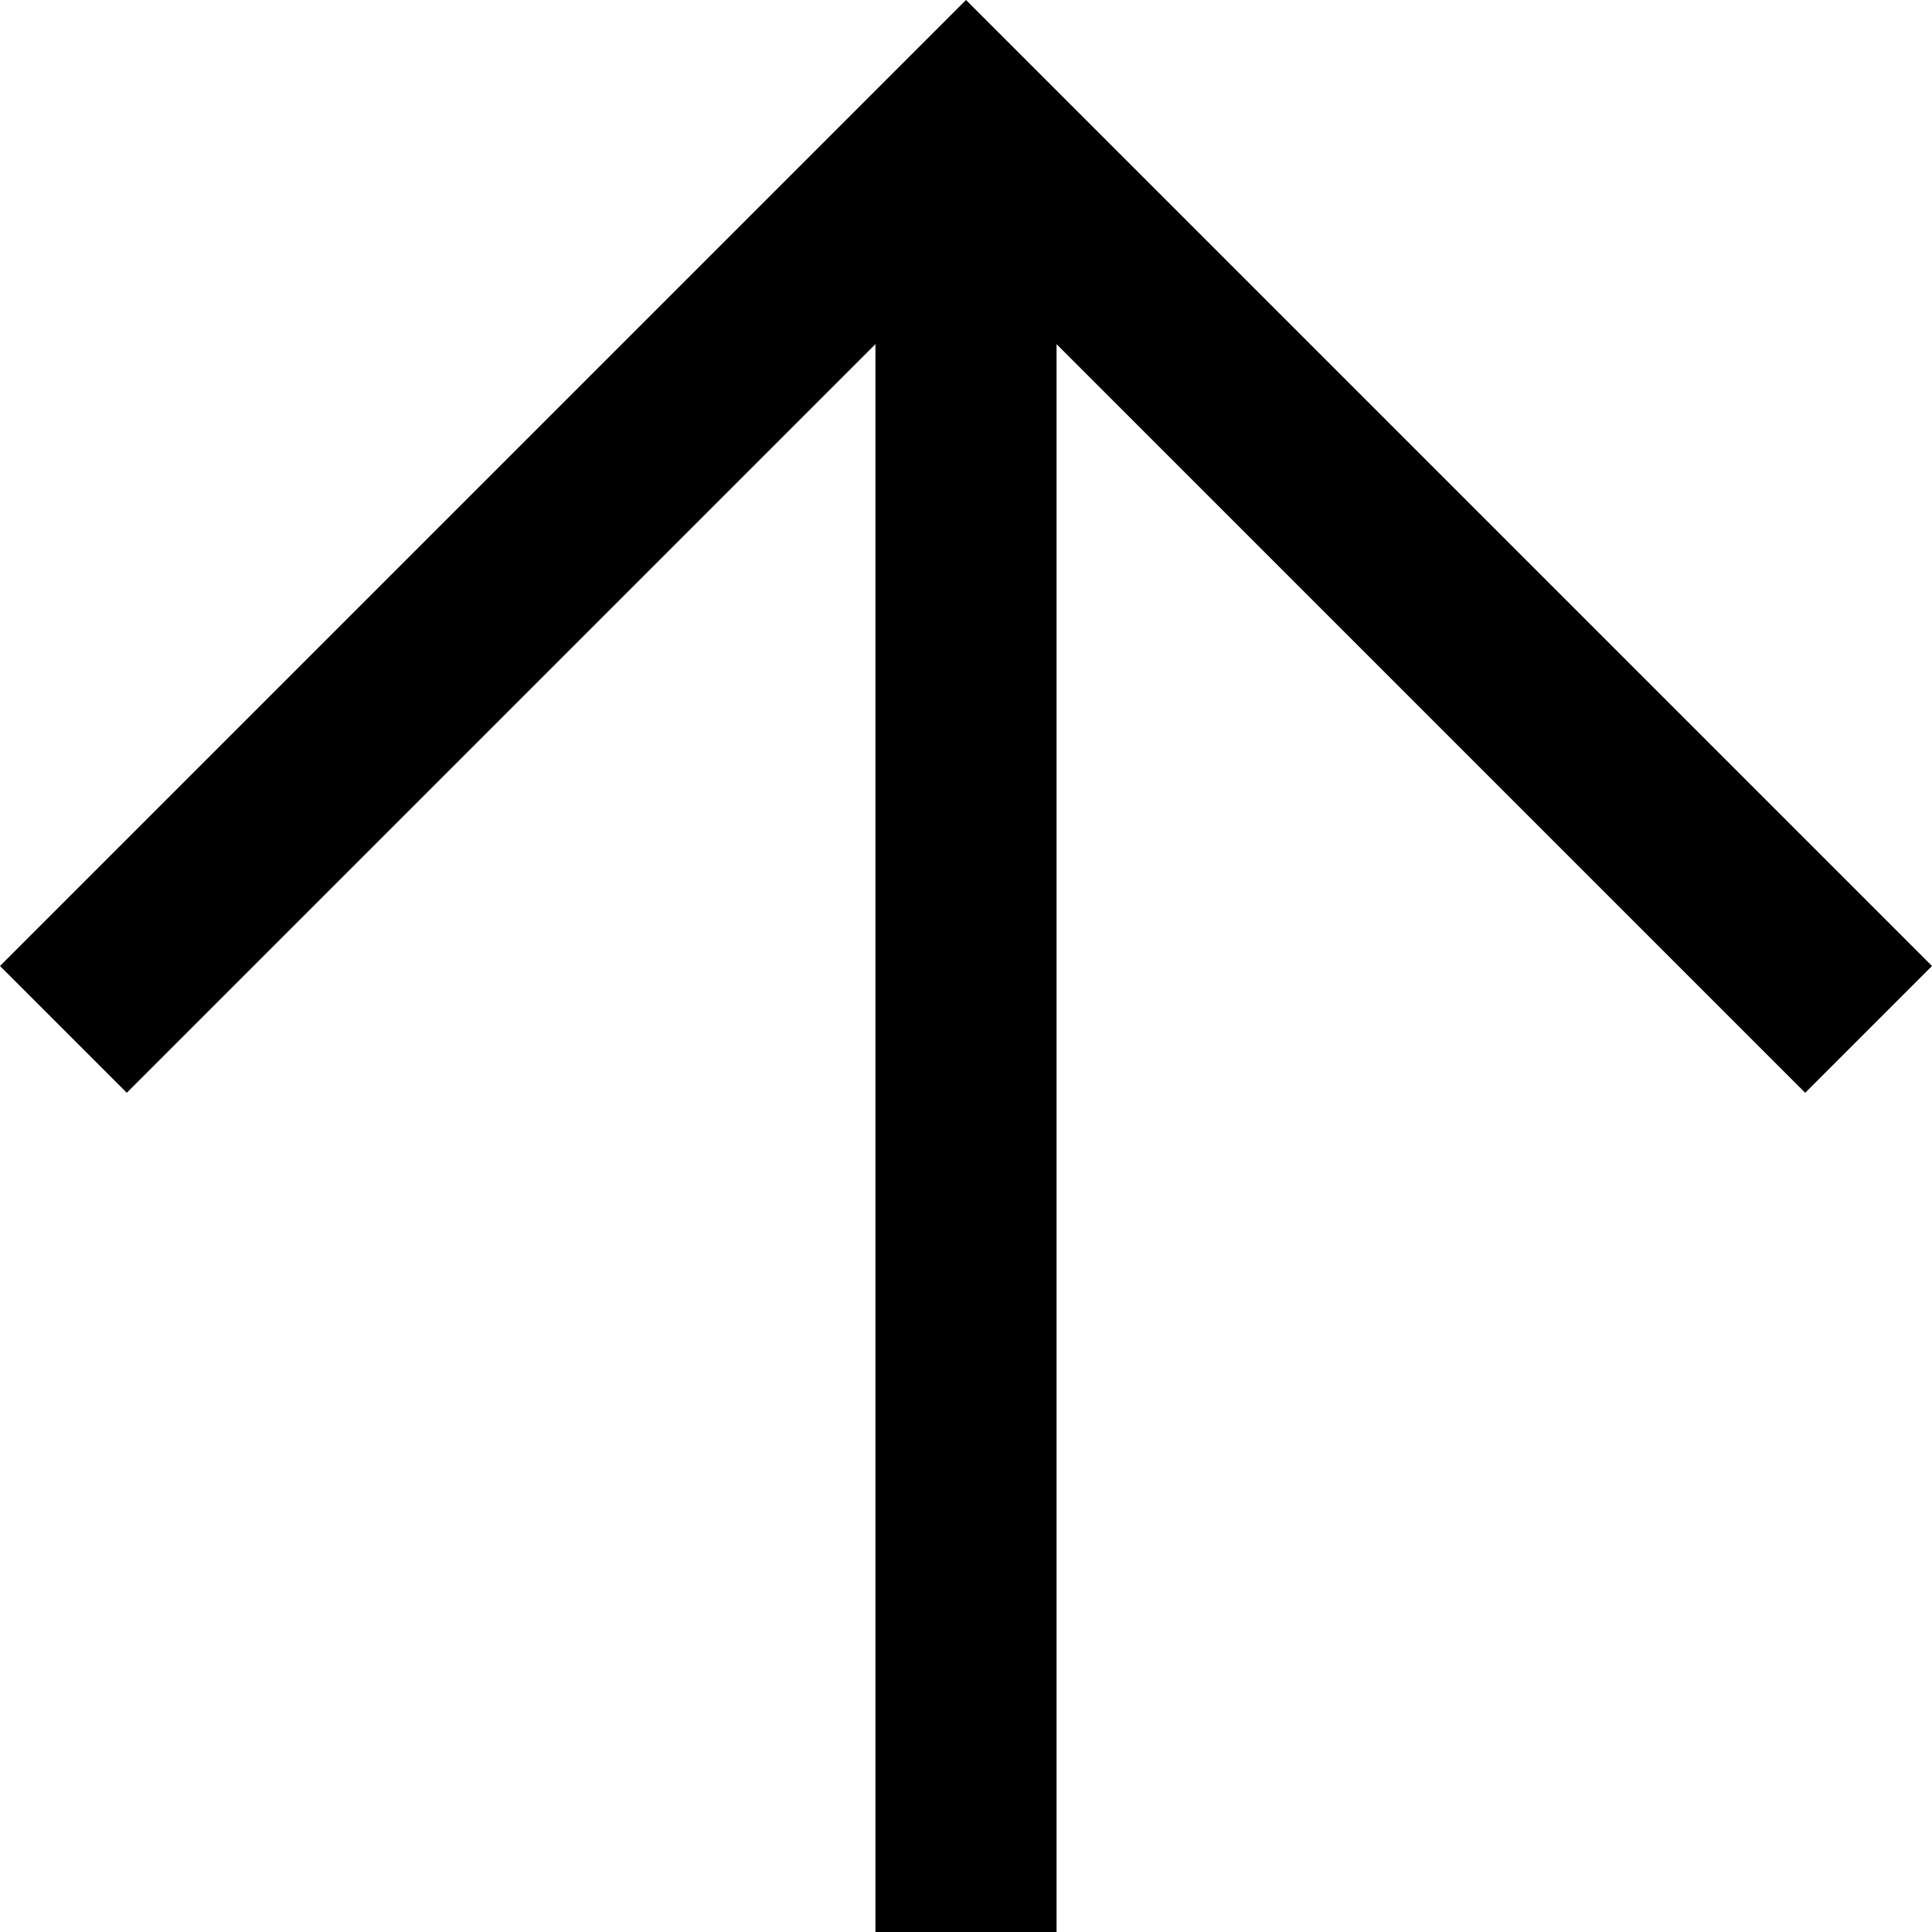 <svg viewBox="0 0 32 32">
    <g  stroke="none" stroke-width="1" fill="none" fill-rule="evenodd">
        <g id="arrow_upward_FILL0_wght400_GRAD0_opsz48" fill="#000000" fill-rule="nonzero">
            <polygon id="Path" points="14.5 32 14.5 5.7 2.1 18.1 0 16 16 0 32 16 29.9 18.1 17.5 5.7 17.5 32"></polygon>
        </g>
    </g>
</svg>